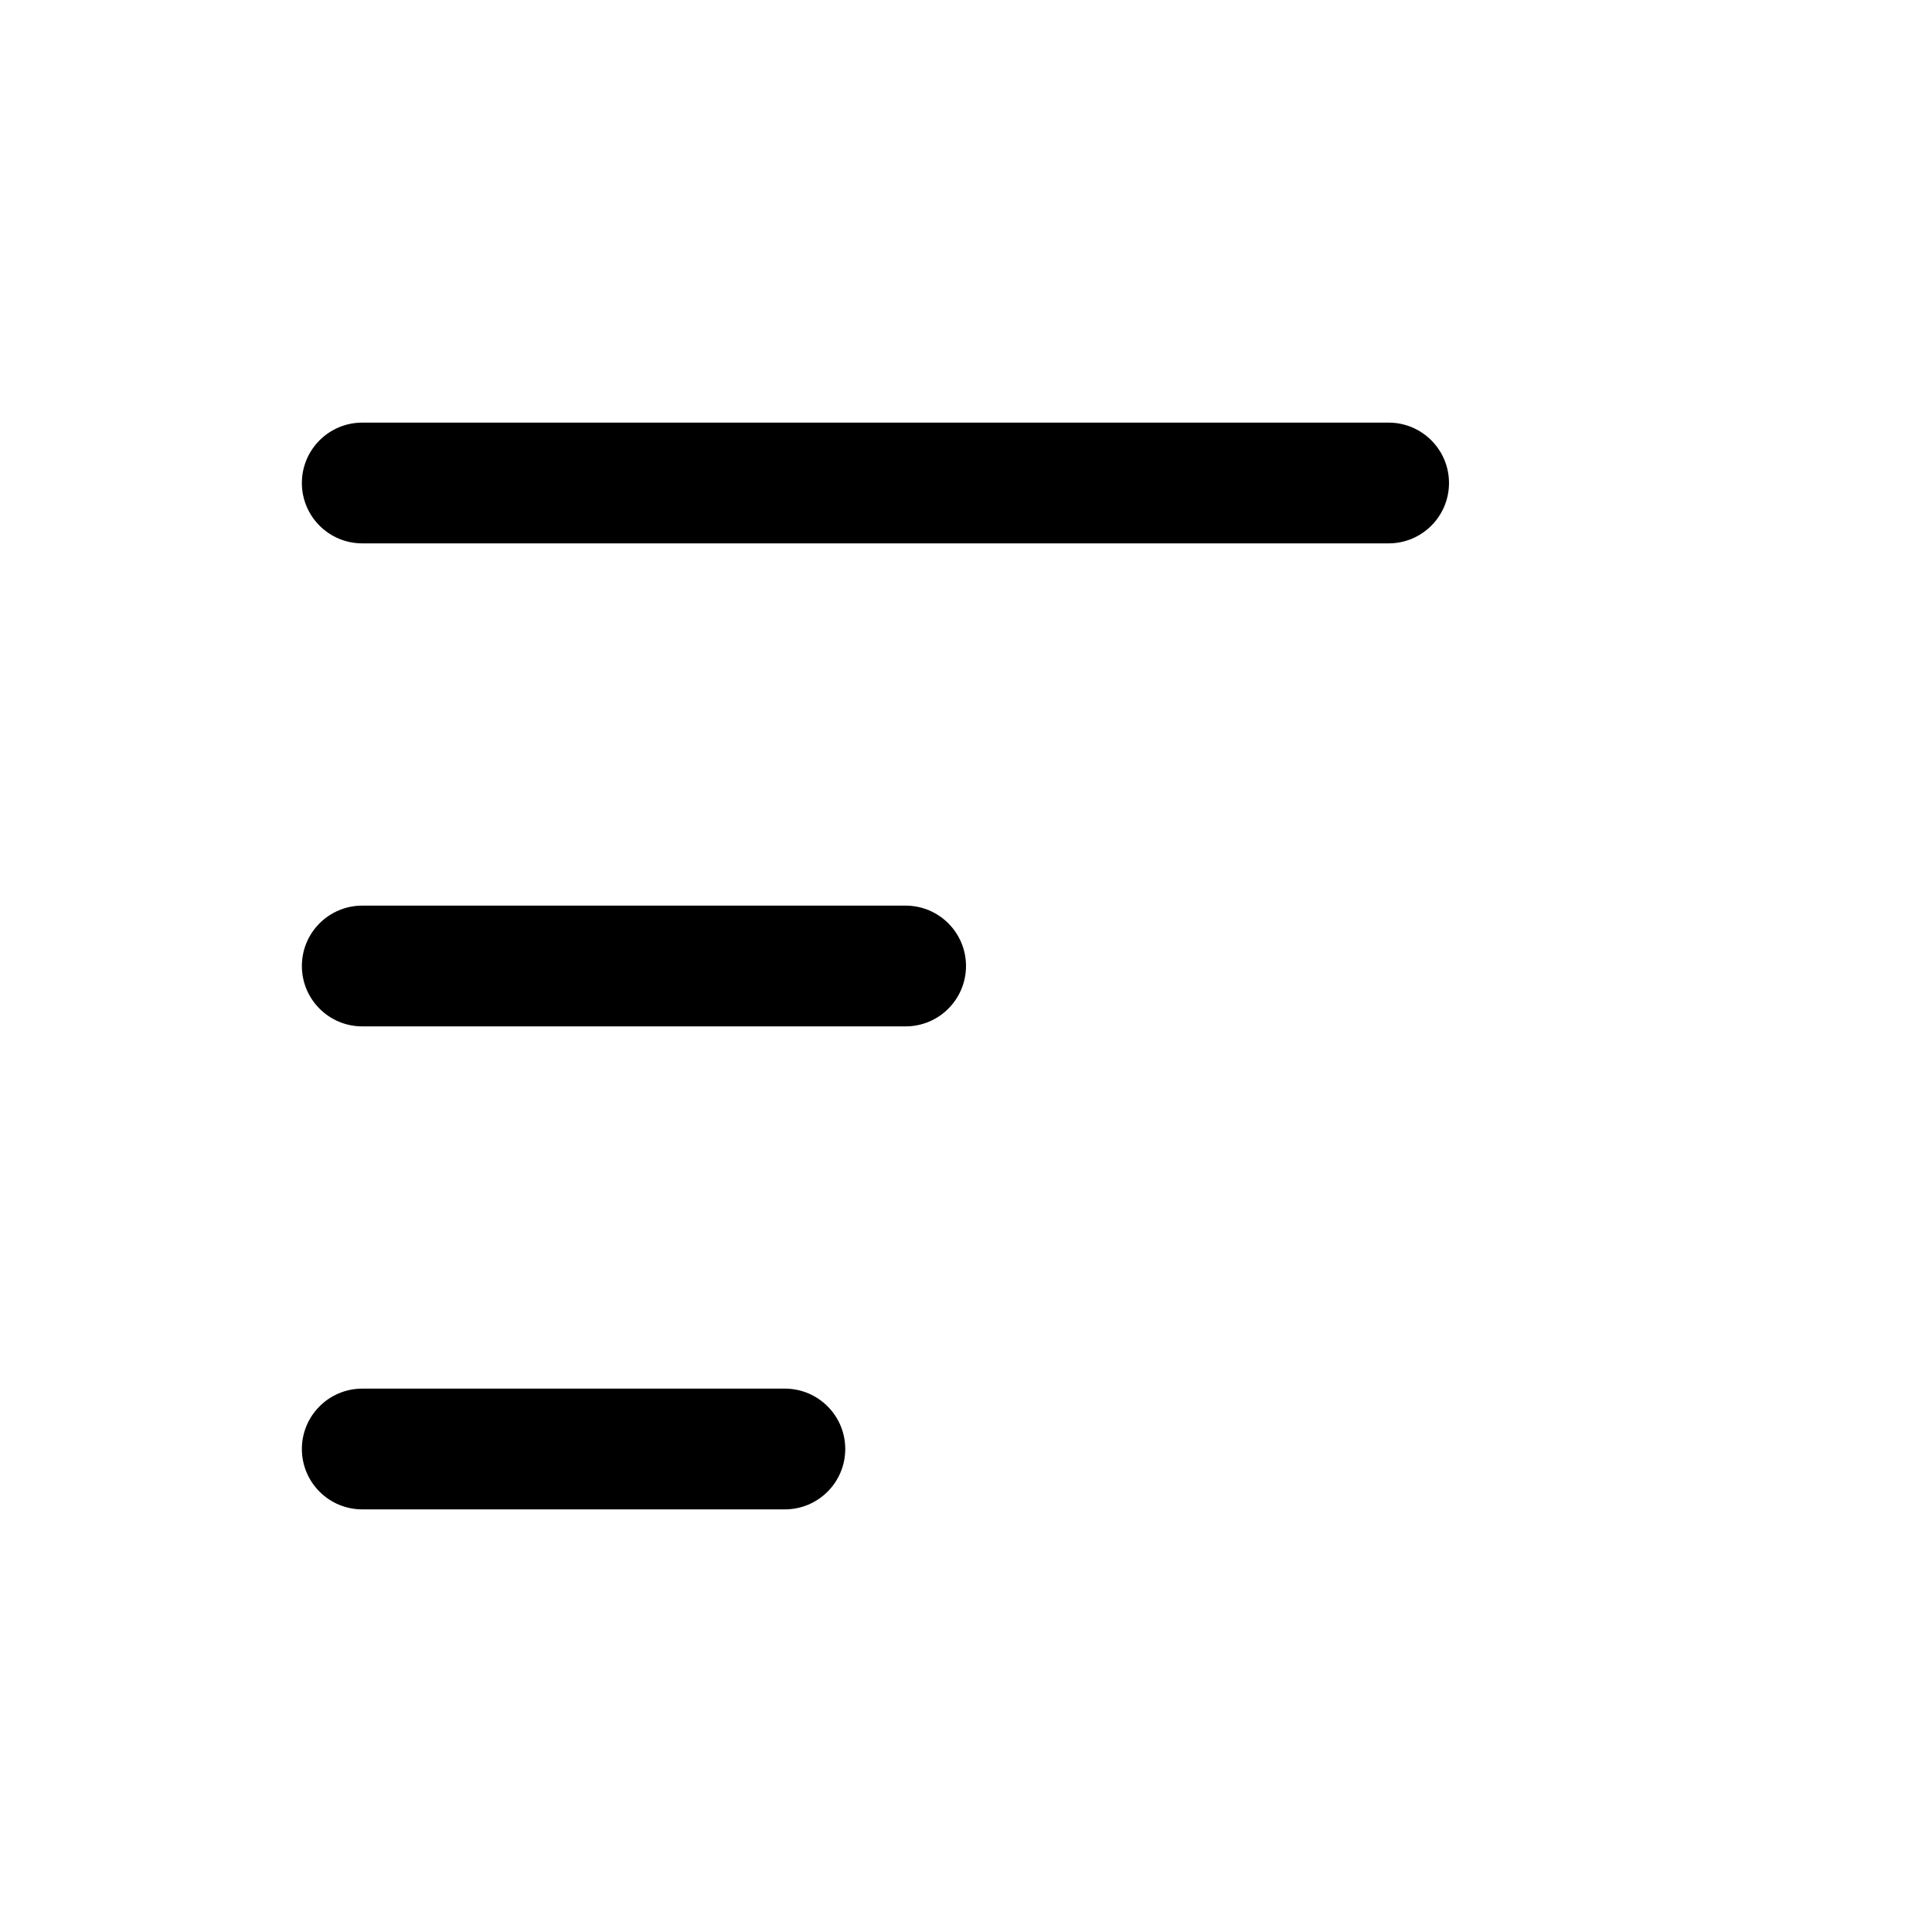 <?xml version="1.0" encoding="UTF-8"?><svg id="Layer_1" xmlns="http://www.w3.org/2000/svg" viewBox="0 0 32 32"><path d="M16,16c0,.552-.448,1-1,1H6c-.552,0-1-.448-1-1s.448-1,1-1h9c.552,0,1,.448,1,1ZM6,9h17c.552,0,1-.448,1-1s-.448-1-1-1H6c-.552,0-1,.448-1,1s.448,1,1,1ZM13,23h-7c-.552,0-1,.448-1,1s.448,1,1,1h7c.552,0,1-.448,1-1s-.448-1-1-1Z"/></svg>